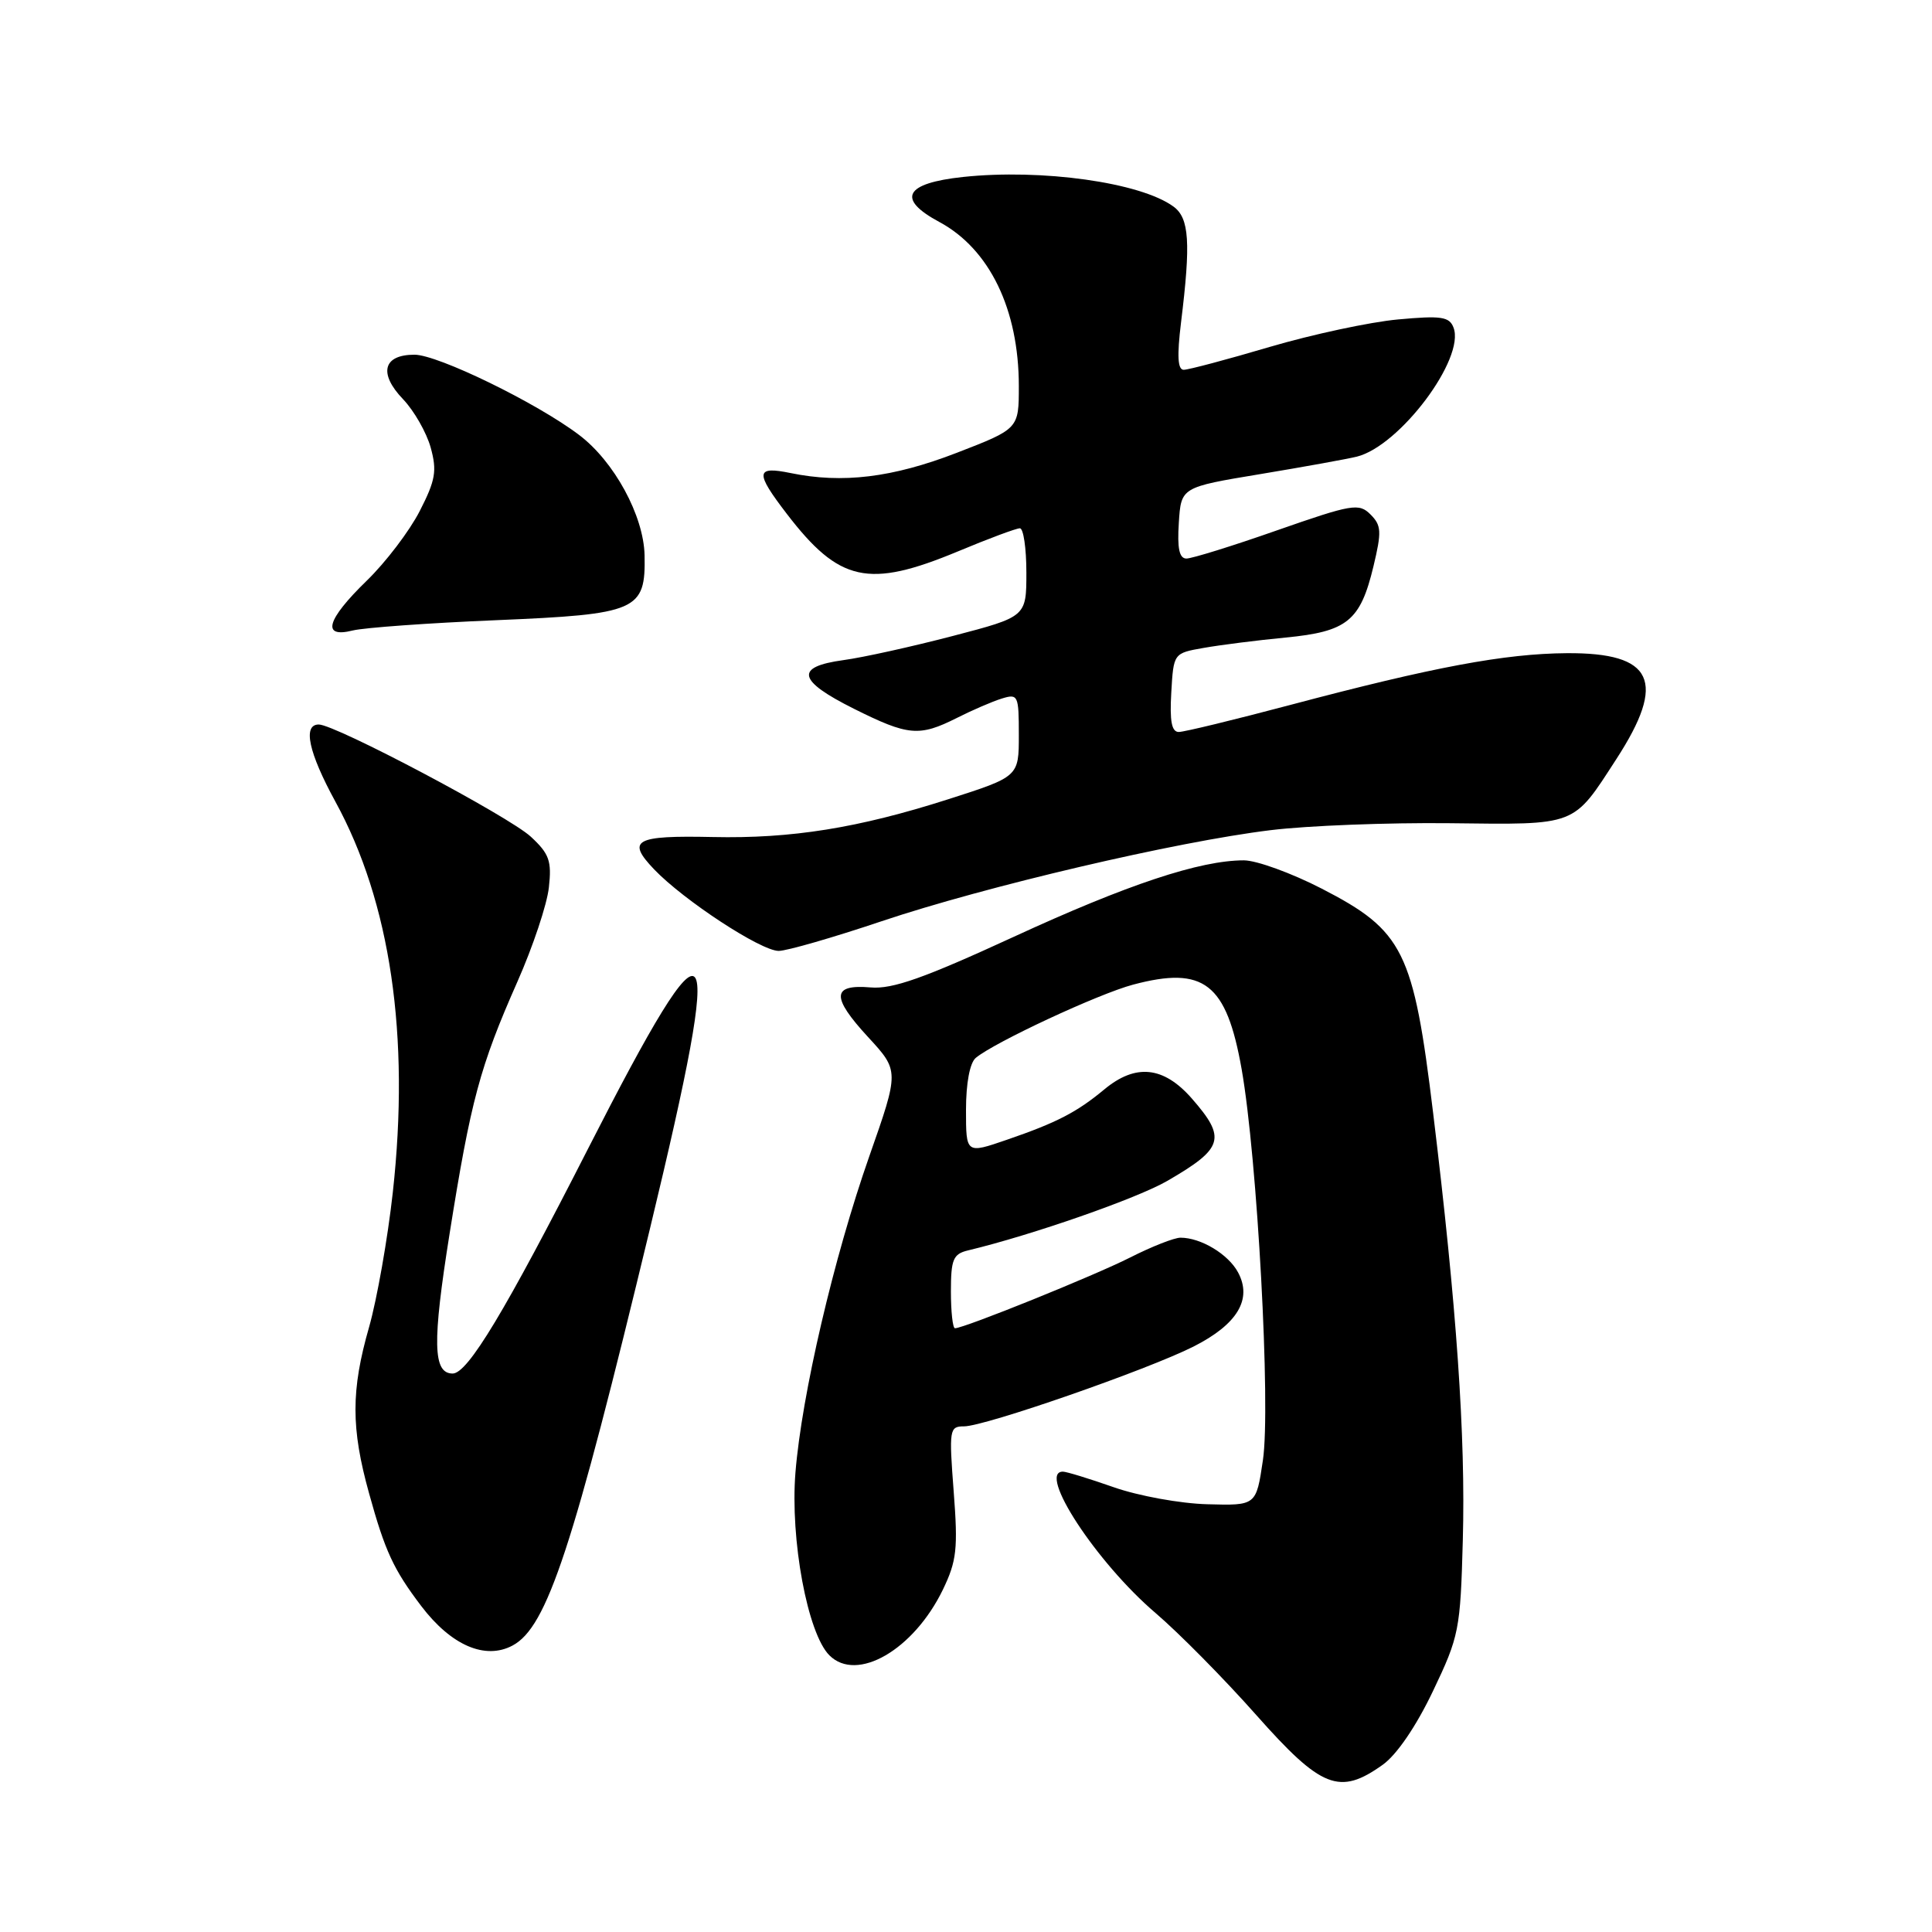 <?xml version="1.0" encoding="UTF-8" standalone="no"?>
<!DOCTYPE svg PUBLIC "-//W3C//DTD SVG 1.1//EN" "http://www.w3.org/Graphics/SVG/1.1/DTD/svg11.dtd" >
<svg xmlns="http://www.w3.org/2000/svg" xmlns:xlink="http://www.w3.org/1999/xlink" version="1.1" viewBox="0 0 256 256">
 <g >
 <path fill="currentColor"
d=" M 183.22 233.84 C 185.07 232.52 187.65 228.75 189.87 224.09 C 193.34 216.83 193.51 215.97 193.83 204.09 C 194.21 190.32 193.01 173.08 189.90 147.50 C 187.29 125.98 185.97 123.33 175.14 117.75 C 171.14 115.69 166.49 114.00 164.82 114.00 C 159.00 114.00 149.39 117.19 134.29 124.15 C 122.43 129.61 118.26 131.09 115.37 130.84 C 110.21 130.40 110.12 132.09 115.01 137.40 C 119.16 141.90 119.16 141.90 115.18 153.23 C 110.48 166.62 106.23 184.82 105.40 195.13 C 104.69 203.98 107.00 216.45 109.90 219.34 C 113.54 222.98 121.07 218.62 124.94 210.63 C 126.77 206.83 126.95 205.22 126.37 197.65 C 125.74 189.40 125.80 189.00 127.74 189.00 C 130.51 189.00 152.09 181.49 158.16 178.42 C 163.96 175.48 165.96 172.16 164.05 168.60 C 162.76 166.19 159.13 164.00 156.42 164.00 C 155.60 164.00 152.62 165.17 149.78 166.61 C 145.01 169.03 127.75 176.00 126.54 176.00 C 126.24 176.00 126.00 173.80 126.00 171.12 C 126.00 166.88 126.30 166.16 128.25 165.69 C 136.76 163.65 150.67 158.80 154.70 156.46 C 162.15 152.14 162.53 150.82 157.90 145.53 C 154.16 141.28 150.47 140.91 146.33 144.35 C 142.68 147.38 140.04 148.75 133.40 151.03 C 128.00 152.89 128.00 152.89 128.00 147.07 C 128.00 143.52 128.51 140.82 129.30 140.17 C 131.81 138.09 145.55 131.69 150.14 130.47 C 159.54 127.97 162.51 130.29 164.52 141.65 C 166.60 153.43 168.40 186.41 167.34 193.50 C 166.45 199.50 166.45 199.50 159.98 199.32 C 156.41 199.23 150.84 198.21 147.59 197.07 C 144.34 195.93 141.31 195.00 140.84 195.00 C 137.40 195.00 145.29 207.05 153.10 213.72 C 156.18 216.35 162.20 222.44 166.46 227.25 C 175.10 236.99 177.49 237.93 183.22 233.84 Z  M 67.92 218.04 C 72.50 215.59 75.90 205.24 86.15 162.69 C 96.16 121.16 94.71 119.29 77.97 152.11 C 66.95 173.73 61.98 182.00 59.98 182.00 C 57.36 182.00 57.27 177.92 59.57 163.49 C 62.38 145.82 63.59 141.32 68.56 130.08 C 70.61 125.45 72.49 119.83 72.73 117.58 C 73.12 114.08 72.78 113.13 70.34 110.87 C 67.41 108.16 44.43 96.00 42.24 96.00 C 40.08 96.00 40.89 99.72 44.44 106.22 C 51.74 119.56 54.34 137.23 52.05 157.99 C 51.37 164.14 49.95 172.16 48.91 175.83 C 46.50 184.23 46.50 189.24 48.91 197.90 C 51.02 205.54 52.14 207.96 55.81 212.80 C 59.78 218.03 64.29 219.98 67.92 218.04 Z  M 116.81 122.07 C 130.60 117.44 155.86 111.52 168.37 110.00 C 173.25 109.40 183.93 108.99 192.11 109.08 C 209.06 109.28 208.37 109.54 214.17 100.59 C 220.88 90.25 219.10 86.47 207.60 86.55 C 199.40 86.61 189.96 88.37 171.00 93.40 C 163.57 95.37 156.91 96.99 156.20 96.99 C 155.25 97.00 154.98 95.56 155.20 91.78 C 155.50 86.55 155.50 86.55 159.50 85.85 C 161.70 85.46 166.58 84.84 170.34 84.48 C 178.52 83.69 180.25 82.29 181.99 75.04 C 183.09 70.45 183.05 69.62 181.60 68.17 C 180.07 66.64 179.18 66.79 169.22 70.27 C 163.33 72.34 157.91 74.02 157.20 74.01 C 156.26 74.00 155.98 72.65 156.20 69.28 C 156.50 64.56 156.50 64.56 167.00 62.82 C 172.78 61.86 178.52 60.82 179.78 60.51 C 185.47 59.10 194.17 47.50 192.60 43.41 C 192.05 41.96 190.98 41.80 185.23 42.33 C 181.53 42.67 173.88 44.31 168.24 45.97 C 162.60 47.64 157.47 49.00 156.85 49.00 C 156.05 49.00 155.95 47.18 156.49 42.75 C 157.80 32.13 157.59 28.90 155.49 27.37 C 151.12 24.17 138.03 22.34 127.60 23.45 C 119.86 24.28 118.77 26.35 124.46 29.41 C 131.12 32.99 135.00 41.00 135.00 51.16 C 135.00 56.82 135.00 56.82 126.75 60.01 C 118.26 63.29 111.61 64.10 104.75 62.68 C 100.11 61.73 100.03 62.58 104.25 68.08 C 111.20 77.14 115.07 77.99 126.89 73.08 C 130.95 71.38 134.66 70.00 135.14 70.00 C 135.61 70.00 136.00 72.64 136.00 75.86 C 136.00 81.72 136.00 81.72 126.25 84.27 C 120.89 85.67 114.36 87.12 111.75 87.47 C 105.27 88.36 105.67 90.18 113.16 93.92 C 120.35 97.51 121.80 97.64 126.79 95.13 C 128.83 94.10 131.51 92.94 132.75 92.56 C 134.90 91.90 135.00 92.12 135.00 97.39 C 135.00 102.91 135.00 102.91 125.60 105.92 C 113.72 109.72 104.86 111.14 94.44 110.91 C 84.11 110.69 82.97 111.31 86.67 115.19 C 90.60 119.30 100.82 126.00 103.18 126.00 C 104.25 126.00 110.39 124.23 116.81 122.07 Z  M 65.72 82.18 C 84.49 81.39 85.56 80.92 85.41 73.57 C 85.29 68.33 81.39 61.15 76.73 57.63 C 71.12 53.38 58.02 47.00 54.92 47.00 C 50.76 47.00 50.13 49.48 53.41 52.90 C 54.87 54.43 56.52 57.32 57.07 59.31 C 57.92 62.39 57.71 63.63 55.62 67.71 C 54.27 70.35 51.11 74.51 48.58 76.96 C 43.25 82.14 42.57 84.59 46.75 83.54 C 48.26 83.17 56.80 82.55 65.72 82.18 Z "/>
</g>
</svg>
